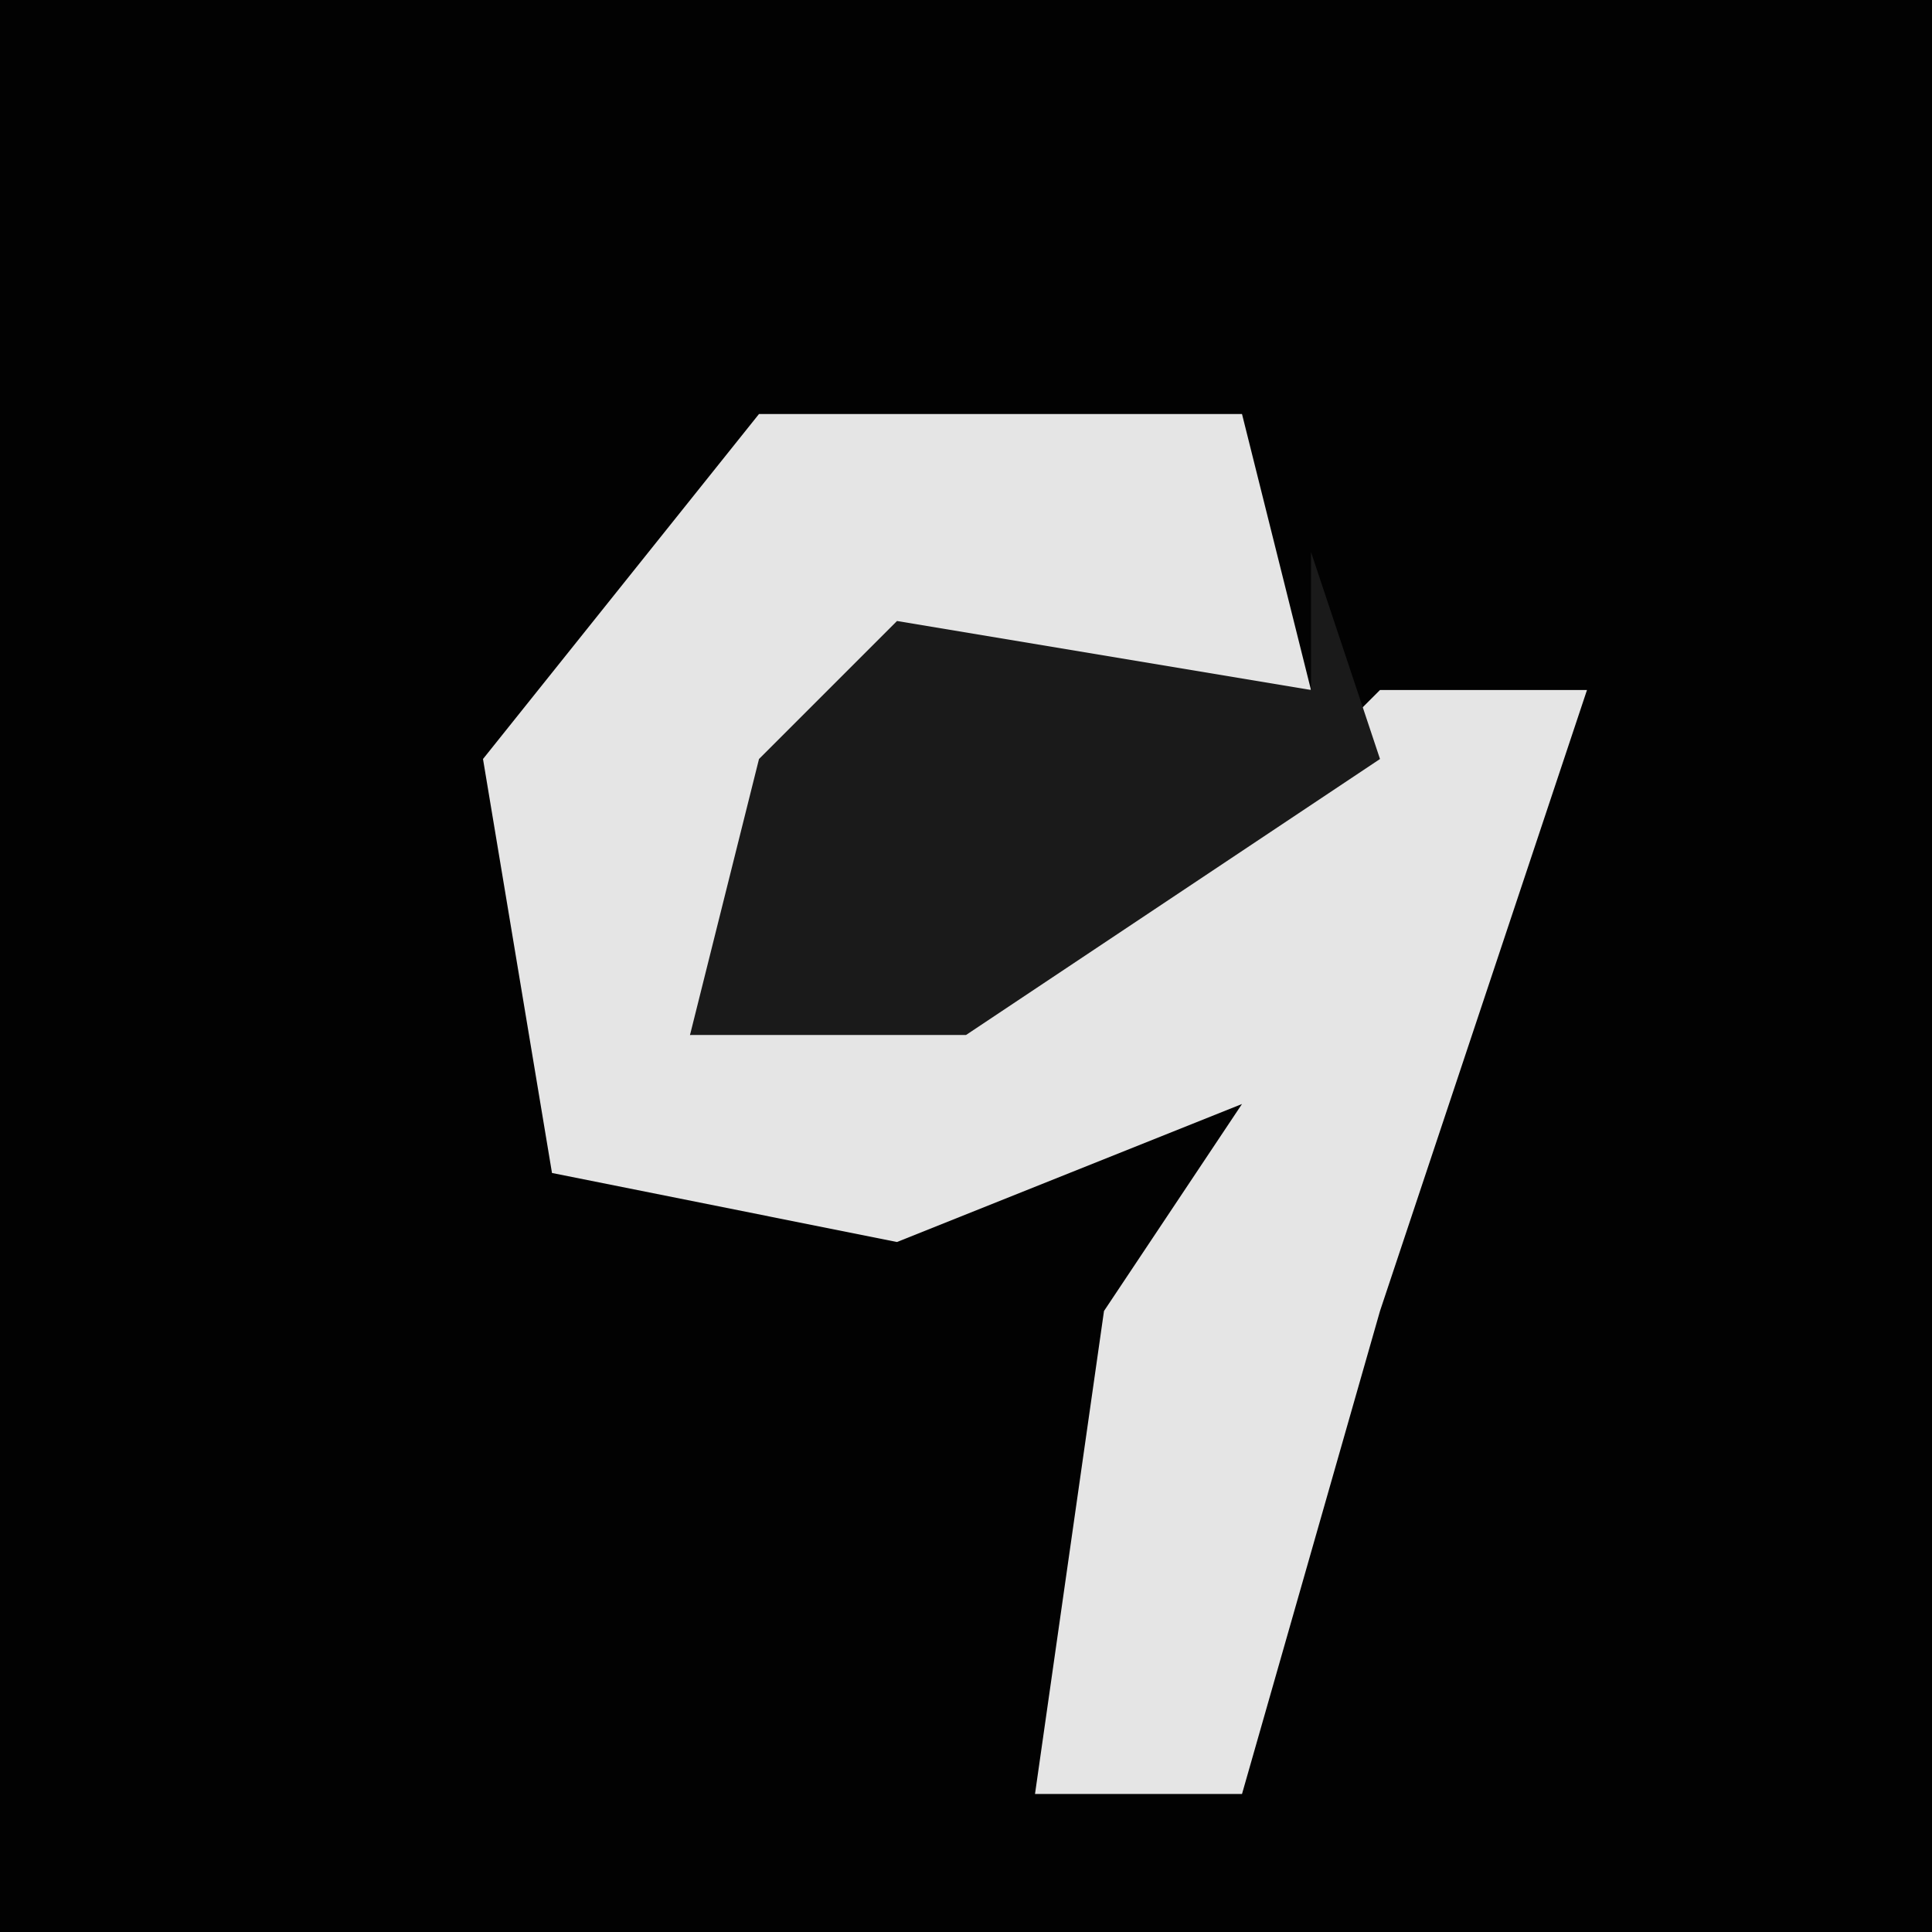 <?xml version="1.0" encoding="UTF-8"?>
<svg version="1.1" xmlns="http://www.w3.org/2000/svg" width="28" height="28">
<path d="M0,0 L28,0 L28,28 L0,28 Z " fill="#020202" transform="translate(0,0)"/>
<path d="M0,0 L7,0 L8,4 L2,4 L-1,9 L7,6 L9,4 L12,4 L9,13 L7,20 L4,20 L5,13 L7,10 L2,12 L-3,11 L-4,5 Z " fill="#E5E5E5" transform="translate(11,6)"/>
<path d="M0,0 L1,3 L-5,7 L-9,7 L-8,3 L-6,1 L0,2 Z " fill="#1A1A1A" transform="translate(19,8)"/>
</svg>
